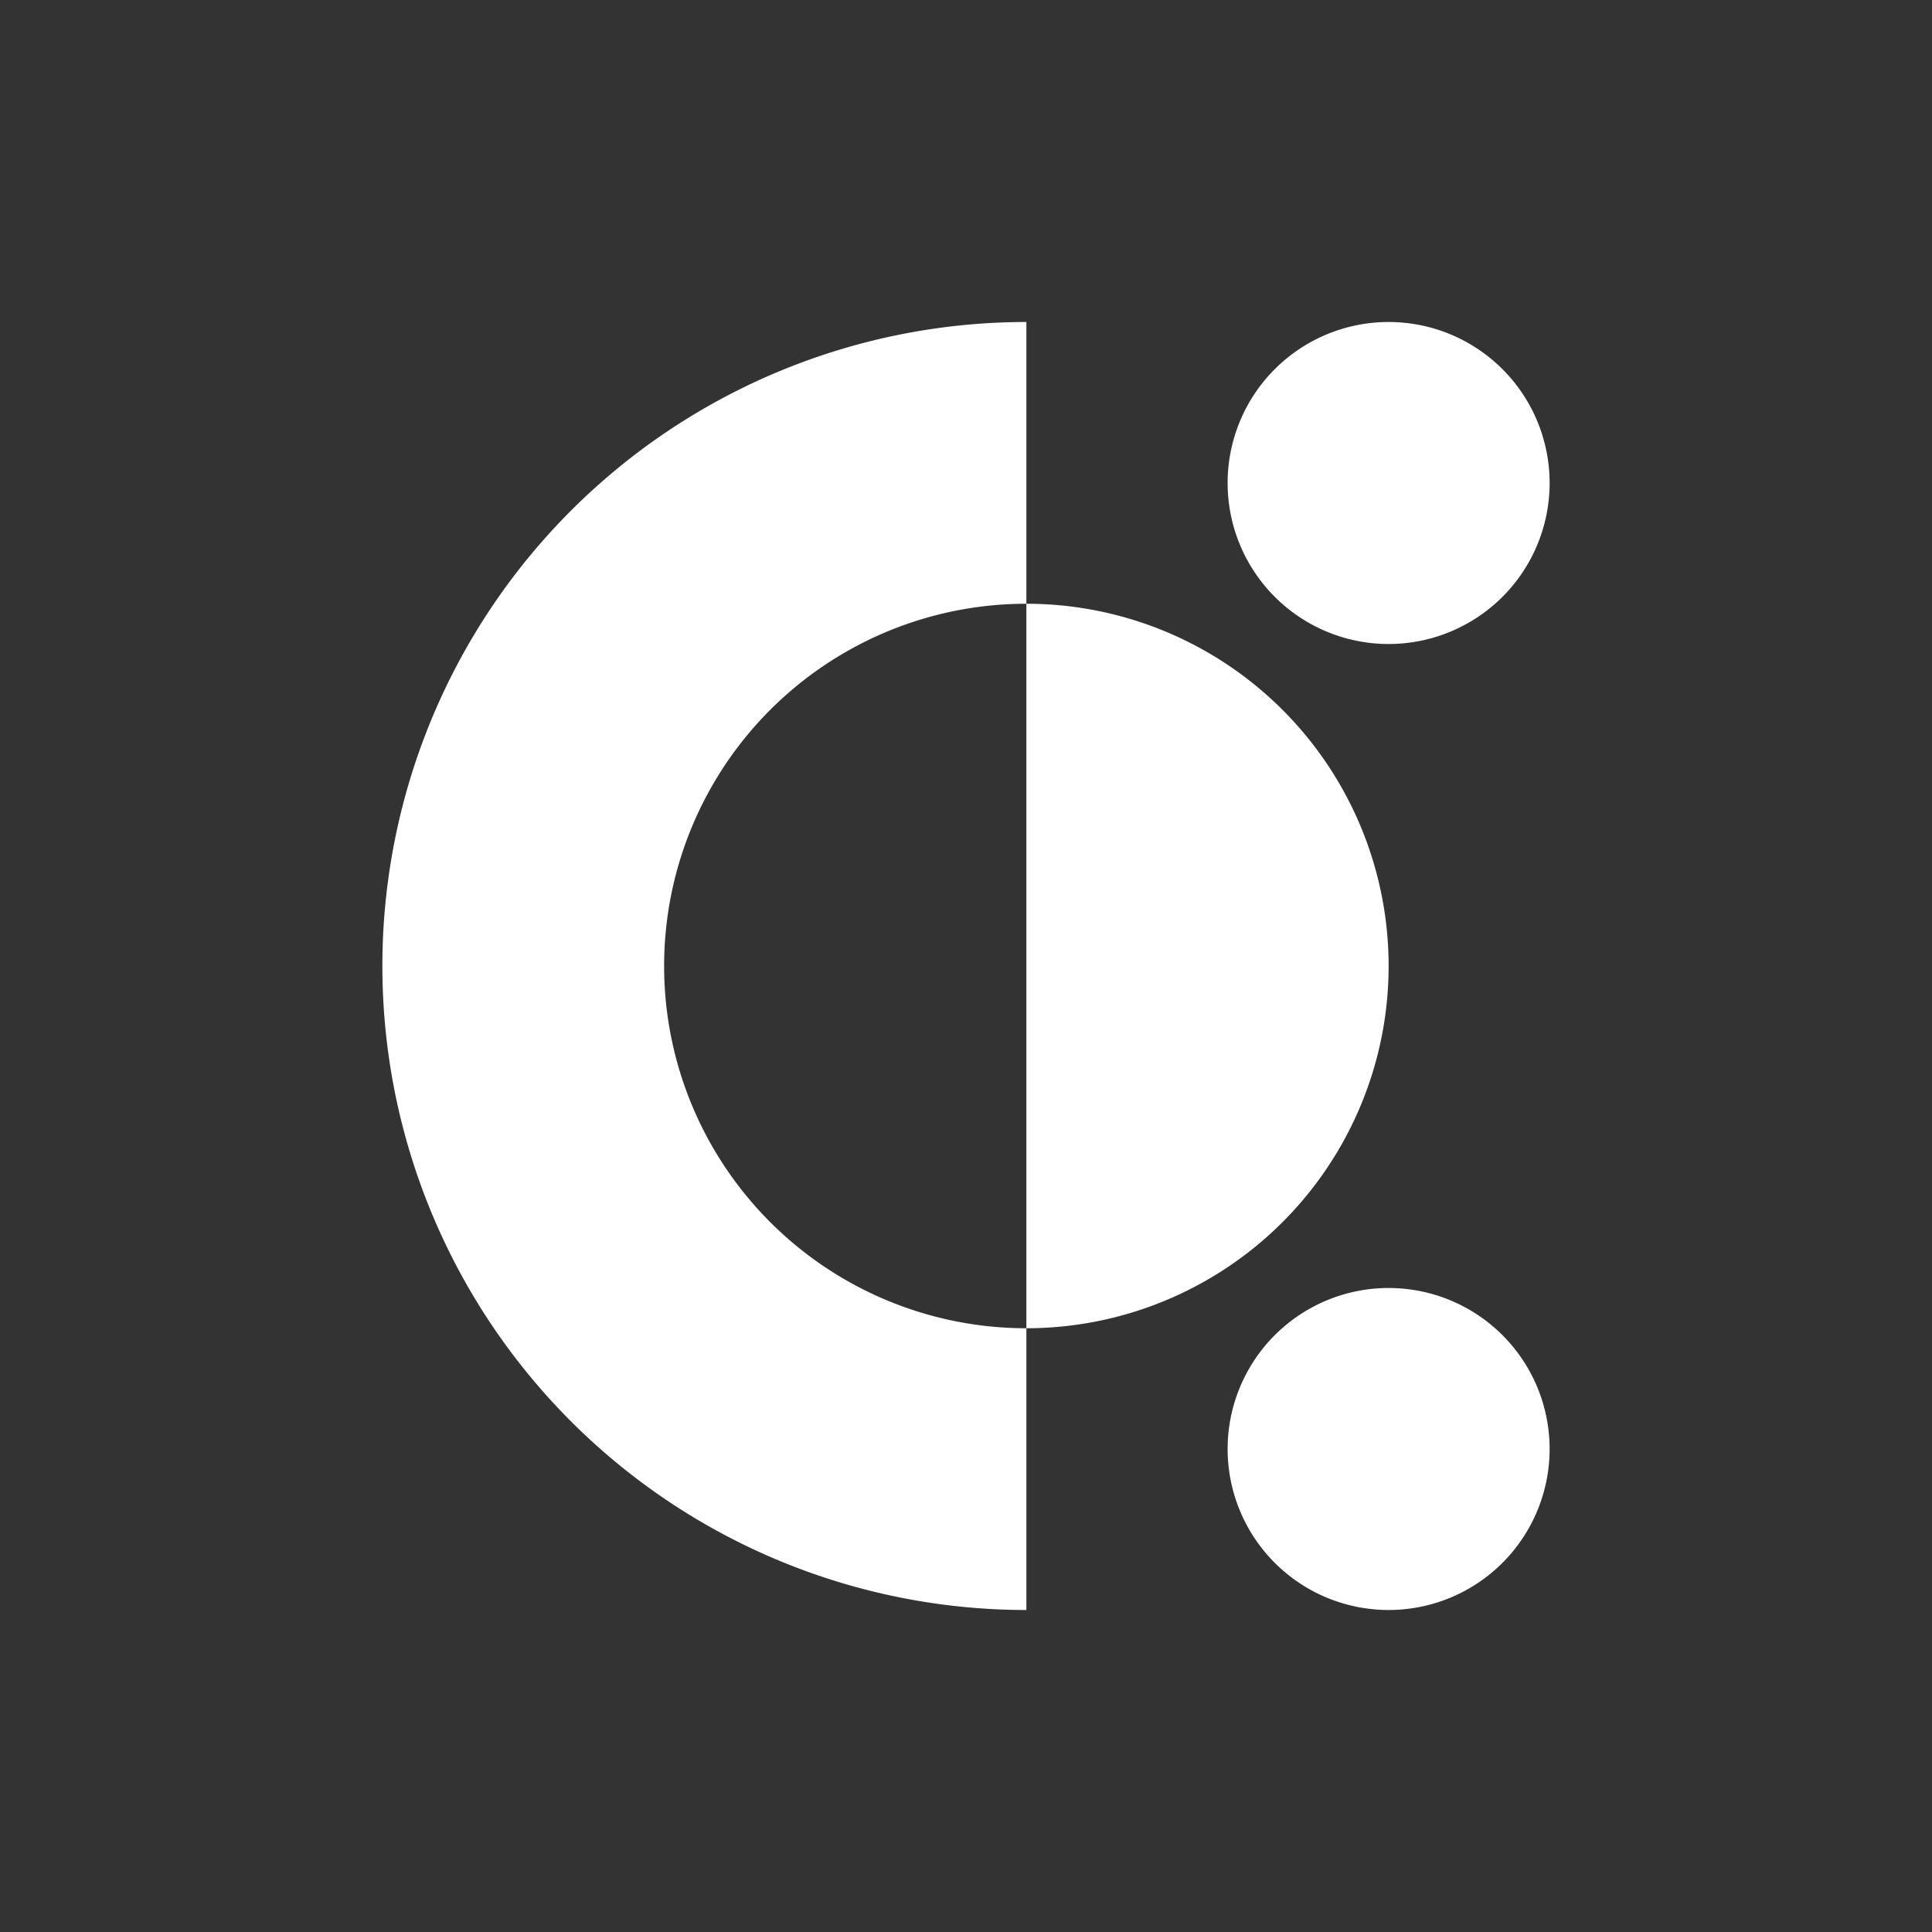 <svg xmlns="http://www.w3.org/2000/svg" width="24" height="24" fill="none" viewBox="0 0 24 24">
    <rect x="0" y="0" width="24" height="24" fill="#333333" stroke="none"/>
    <path fill="#fff" d="M12.75 4a8 8 0 1 0 0 16v-3.5a4.5 4.5 0 0 1-4.5-4.5 4.5 4.5 0 0 1 4.5-4.5zm0 12.5a4.5 4.5 0 1 0 0-9m4.5.5a2 2 0 1 0 0-4 2 2 0 0 0 0 4m0 12a2 2 0 1 0 0-4 2 2 0 0 0 0 4"/>
</svg>
